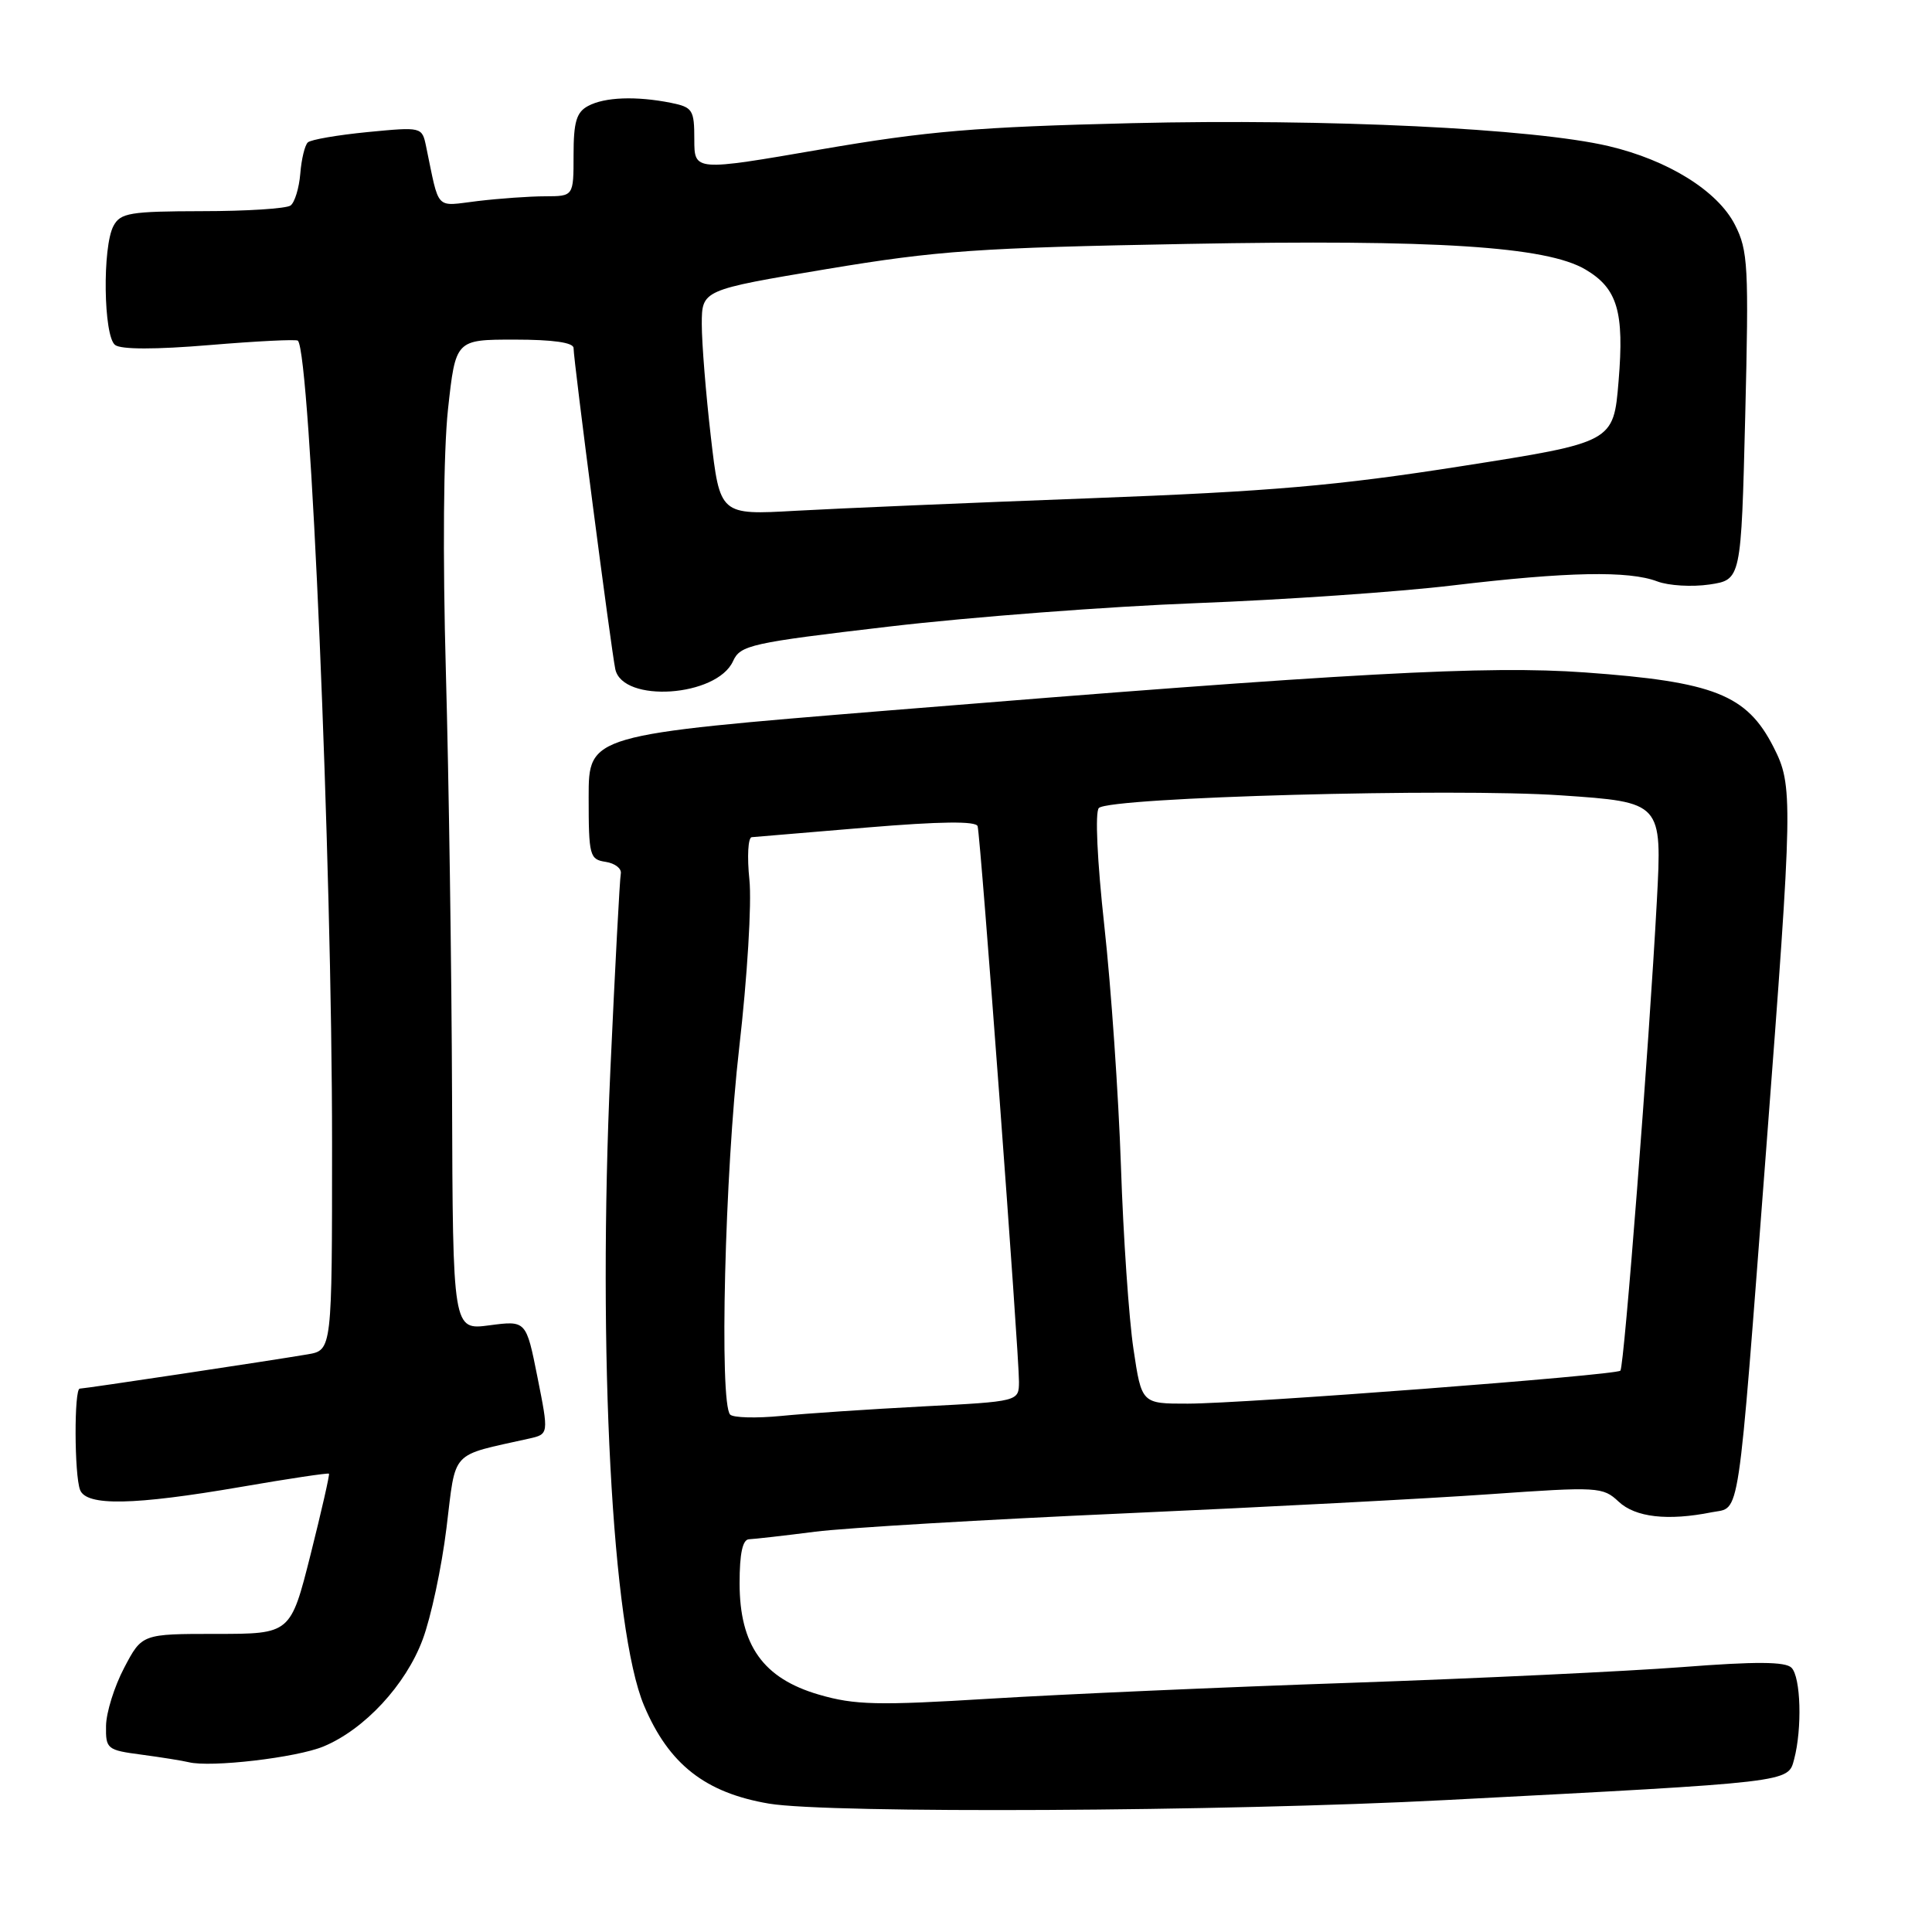 <?xml version="1.0" encoding="UTF-8" standalone="no"?>
<!DOCTYPE svg PUBLIC "-//W3C//DTD SVG 1.1//EN" "http://www.w3.org/Graphics/SVG/1.1/DTD/svg11.dtd" >
<svg xmlns="http://www.w3.org/2000/svg" xmlns:xlink="http://www.w3.org/1999/xlink" version="1.1" viewBox="0 0 256 256">
 <g >
 <path fill="currentColor"
d=" M 191.50 238.52 C 237.59 236.12 236.91 236.20 237.73 233.12 C 238.81 229.04 238.62 222.22 237.38 220.98 C 236.57 220.17 232.65 220.14 222.88 220.90 C 215.52 221.46 195.78 222.40 179.00 222.98 C 162.22 223.55 140.74 224.50 131.25 225.08 C 116.29 226.00 113.26 225.93 108.52 224.55 C 101.12 222.40 98.00 218.02 98.00 209.77 C 98.00 205.84 98.40 203.99 99.25 203.96 C 99.94 203.93 103.88 203.49 108.00 202.96 C 112.12 202.44 130.57 201.35 149.00 200.53 C 167.43 199.71 189.21 198.57 197.40 197.99 C 211.76 196.98 212.39 197.02 214.47 198.97 C 216.69 201.06 220.99 201.55 226.83 200.38 C 230.64 199.62 230.17 202.79 234.02 152.40 C 237.58 105.72 237.61 104.11 234.99 98.97 C 231.45 92.04 227.12 90.33 210.00 89.10 C 197.01 88.17 179.31 89.13 117.75 94.14 C 78.00 97.38 78.00 97.38 78.00 105.62 C 78.00 113.40 78.13 113.88 80.25 114.20 C 81.49 114.39 82.39 115.09 82.26 115.76 C 82.12 116.42 81.50 128.11 80.88 141.73 C 79.17 179.44 81.10 215.96 85.34 226.00 C 88.62 233.77 93.45 237.56 101.90 238.99 C 109.80 240.32 162.22 240.05 191.50 238.52 Z  M 42.88 231.41 C 48.30 229.15 53.76 223.27 56.00 217.26 C 57.10 214.34 58.52 207.68 59.16 202.47 C 60.45 191.98 59.52 192.99 70.11 190.62 C 72.72 190.03 72.72 190.03 71.22 182.50 C 69.72 174.97 69.72 174.97 64.86 175.61 C 60.00 176.26 60.00 176.26 59.90 145.38 C 59.84 128.40 59.47 103.03 59.08 89.00 C 58.65 73.53 58.76 59.86 59.36 54.25 C 60.37 45.00 60.37 45.00 68.18 45.00 C 73.29 45.00 76.00 45.39 76.00 46.12 C 76.00 47.76 80.99 86.12 81.53 88.67 C 82.50 93.19 94.97 92.35 97.13 87.61 C 98.10 85.48 99.42 85.18 117.84 83.02 C 128.65 81.75 146.95 80.36 158.50 79.92 C 170.05 79.48 185.35 78.43 192.50 77.57 C 207.71 75.76 215.81 75.60 219.60 77.04 C 221.10 77.61 224.21 77.79 226.52 77.45 C 230.71 76.82 230.71 76.82 231.25 55.16 C 231.74 35.27 231.63 33.20 229.89 29.79 C 227.61 25.31 221.05 21.22 213.15 19.36 C 203.21 17.02 175.84 15.70 150.00 16.32 C 129.34 16.82 122.88 17.37 108.75 19.80 C 92.00 22.69 92.00 22.69 92.00 18.47 C 92.00 14.54 91.78 14.21 88.88 13.62 C 84.28 12.71 80.13 12.86 77.93 14.04 C 76.38 14.86 76.00 16.16 76.00 20.54 C 76.00 26.00 76.00 26.00 72.25 26.01 C 70.19 26.01 66.16 26.30 63.30 26.64 C 57.56 27.33 58.27 28.08 56.46 19.40 C 55.92 16.81 55.89 16.81 48.71 17.50 C 44.74 17.89 41.18 18.50 40.79 18.87 C 40.39 19.23 39.94 21.10 39.79 23.01 C 39.63 24.93 39.05 26.83 38.50 27.23 C 37.95 27.64 32.68 27.98 26.79 27.98 C 17.22 28.00 15.96 28.21 15.04 29.93 C 13.55 32.70 13.71 44.54 15.25 45.71 C 16.04 46.32 20.62 46.32 27.80 45.72 C 34.02 45.20 39.27 44.94 39.47 45.14 C 41.13 46.80 44.00 114.19 44.00 151.49 C 44.00 178.91 44.00 178.91 40.75 179.46 C 35.82 180.30 11.21 184.00 10.57 184.00 C 9.81 184.00 9.84 195.42 10.61 197.42 C 11.44 199.59 17.70 199.47 31.94 197.02 C 38.23 195.93 43.47 195.15 43.59 195.27 C 43.70 195.40 42.60 200.22 41.15 206.00 C 38.50 216.50 38.50 216.50 28.65 216.50 C 18.81 216.50 18.81 216.50 16.45 221.00 C 15.15 223.47 14.07 226.93 14.05 228.69 C 14.00 231.75 14.19 231.90 18.75 232.50 C 21.36 232.85 24.18 233.30 25.00 233.50 C 27.91 234.23 39.31 232.90 42.88 231.41 Z  M 96.75 187.44 C 95.29 185.94 96.04 155.39 97.95 138.82 C 99.02 129.51 99.62 119.68 99.30 116.57 C 98.98 113.51 99.12 110.97 99.61 110.93 C 100.10 110.88 106.97 110.31 114.87 109.65 C 124.59 108.84 129.34 108.78 129.54 109.48 C 129.93 110.78 135.05 179.62 135.02 183.10 C 135.00 185.70 135.00 185.70 122.25 186.36 C 115.24 186.73 106.80 187.29 103.50 187.62 C 100.20 187.94 97.16 187.86 96.75 187.44 Z  M 150.19 178.75 C 149.59 174.76 148.84 163.85 148.53 154.50 C 148.21 145.15 147.23 130.84 146.33 122.69 C 145.38 114.03 145.08 107.54 145.61 107.06 C 147.13 105.64 192.48 104.40 206.87 105.39 C 220.24 106.30 220.24 106.30 219.54 119.40 C 218.50 138.74 215.21 181.12 214.71 181.62 C 214.11 182.23 164.88 185.98 157.39 185.99 C 151.27 186.00 151.27 186.00 150.19 178.75 Z  M 94.19 57.87 C 93.53 52.17 92.99 45.46 92.99 42.96 C 93.00 38.42 93.00 38.42 109.56 35.65 C 124.29 33.20 129.60 32.83 157.31 32.32 C 190.29 31.71 204.90 32.65 210.08 35.71 C 214.32 38.21 215.24 41.30 214.47 50.51 C 213.80 58.61 213.80 58.61 193.65 61.77 C 177.09 64.37 168.33 65.12 144.50 66.02 C 128.55 66.62 110.98 67.37 105.44 67.68 C 95.39 68.25 95.39 68.25 94.19 57.87 Z "/>
</g>
</svg>